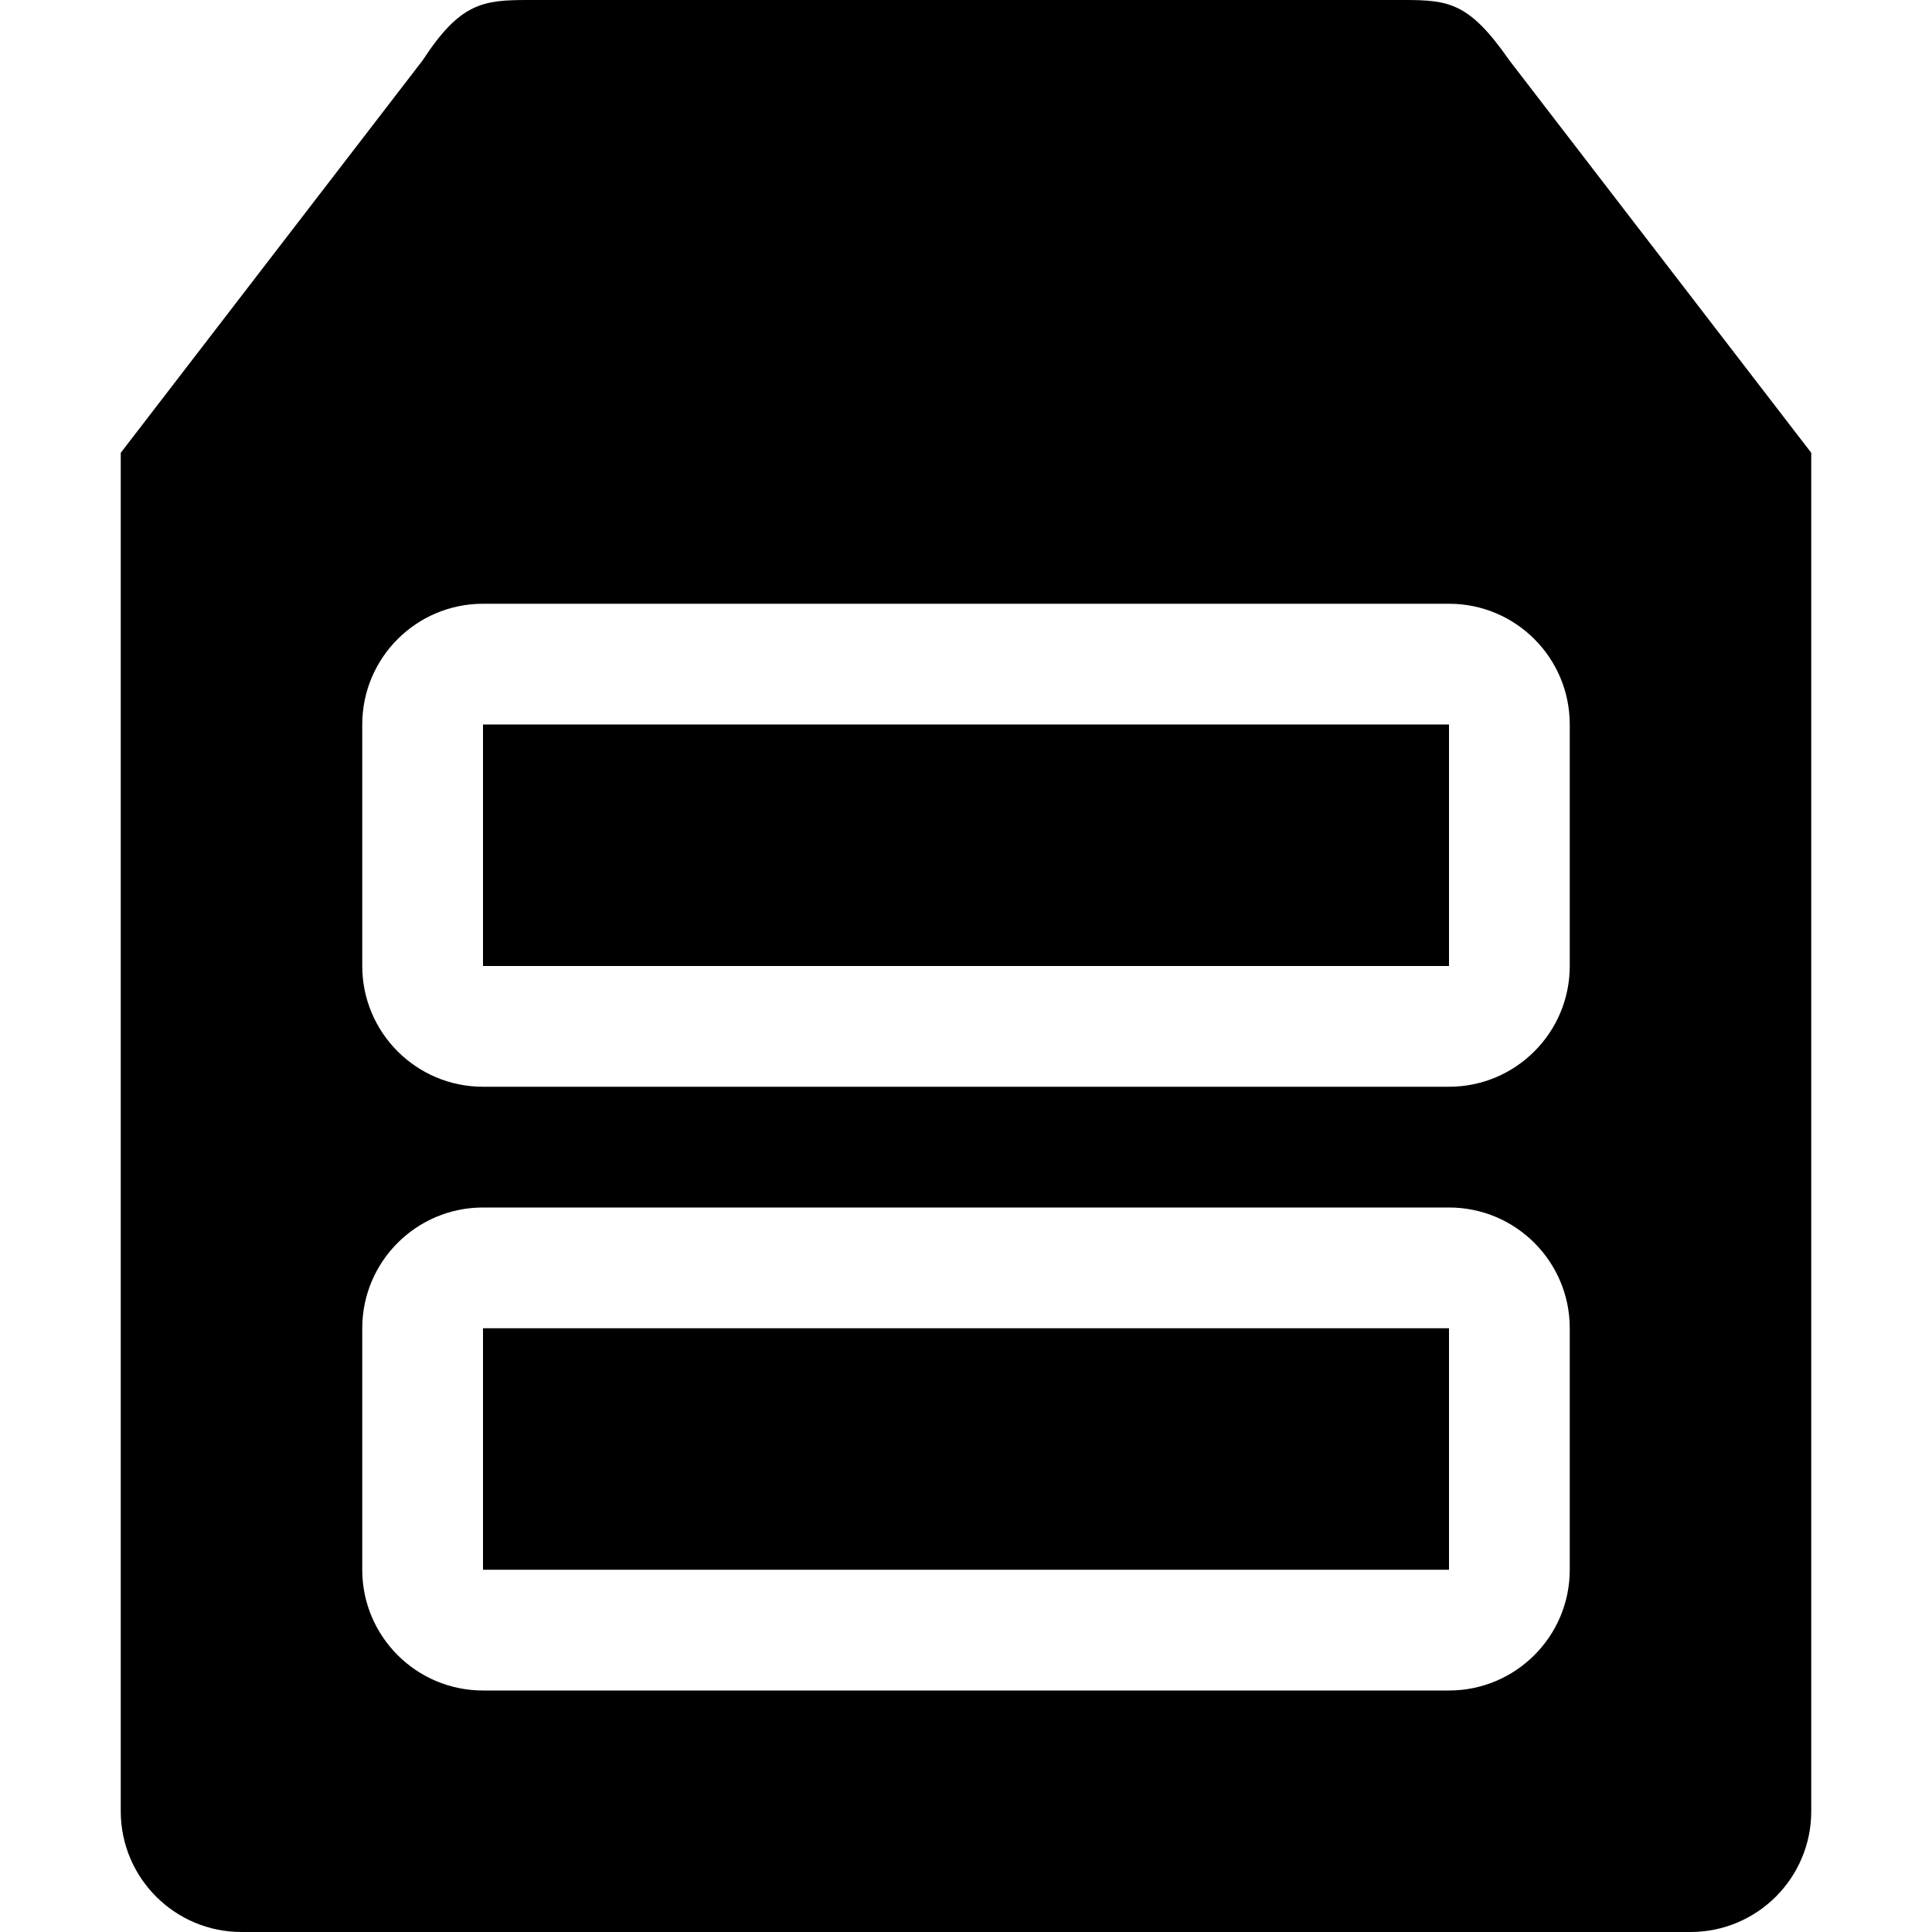 <?xml version="1.0" encoding="utf-8"?>
<!-- Generator: Adobe Illustrator 19.1.0, SVG Export Plug-In . SVG Version: 6.00 Build 0)  -->
<!DOCTYPE svg PUBLIC "-//W3C//DTD SVG 1.1//EN" "http://www.w3.org/Graphics/SVG/1.1/DTD/svg11.dtd">
<svg version="1.1" id="Lag_1" xmlns="http://www.w3.org/2000/svg" xmlns:xlink="http://www.w3.org/1999/xlink" x="0px" y="0px"
	 viewBox="-281 404.89 32 32" style="enable-background:new -281 404.89 32 32;" xml:space="preserve">
<style type="text/css">
	.st0{fill:none;}
</style>
<rect x="-281" y="404.89" class="st0" width="32" height="32"/>
<rect x="-281" y="404.89" class="st0" width="32" height="32"/>
<g>
	<rect x="-273" y="416.89" width="16" height="4"/>
	<rect x="-273" y="426.89" width="16" height="4"/>
	<path d="M-256,405.89c-0.666-0.958-1-1-1.75-1h-14.5c-0.75,0-1.125,0.042-1.75,1l-5,6.5v22.5
		c0,1.104,0.896,2,2,2h24c1.104,0,2-0.896,2-2v-22.5L-256,405.89z M-255,430.89
		c0,1.104-0.896,2-2,2h-16c-1.104,0-2-0.896-2-2v-4c0-1.104,0.896-2,2-2h16c1.105,0,2,0.896,2,2
		V430.89z M-255,420.89c0,1.104-0.896,2-2,2h-16c-1.104,0-2-0.896-2-2v-4c0-1.104,0.896-2,2-2h16
		c1.105,0,2,0.895,2,2V420.89z"/>
</g>
</svg>
